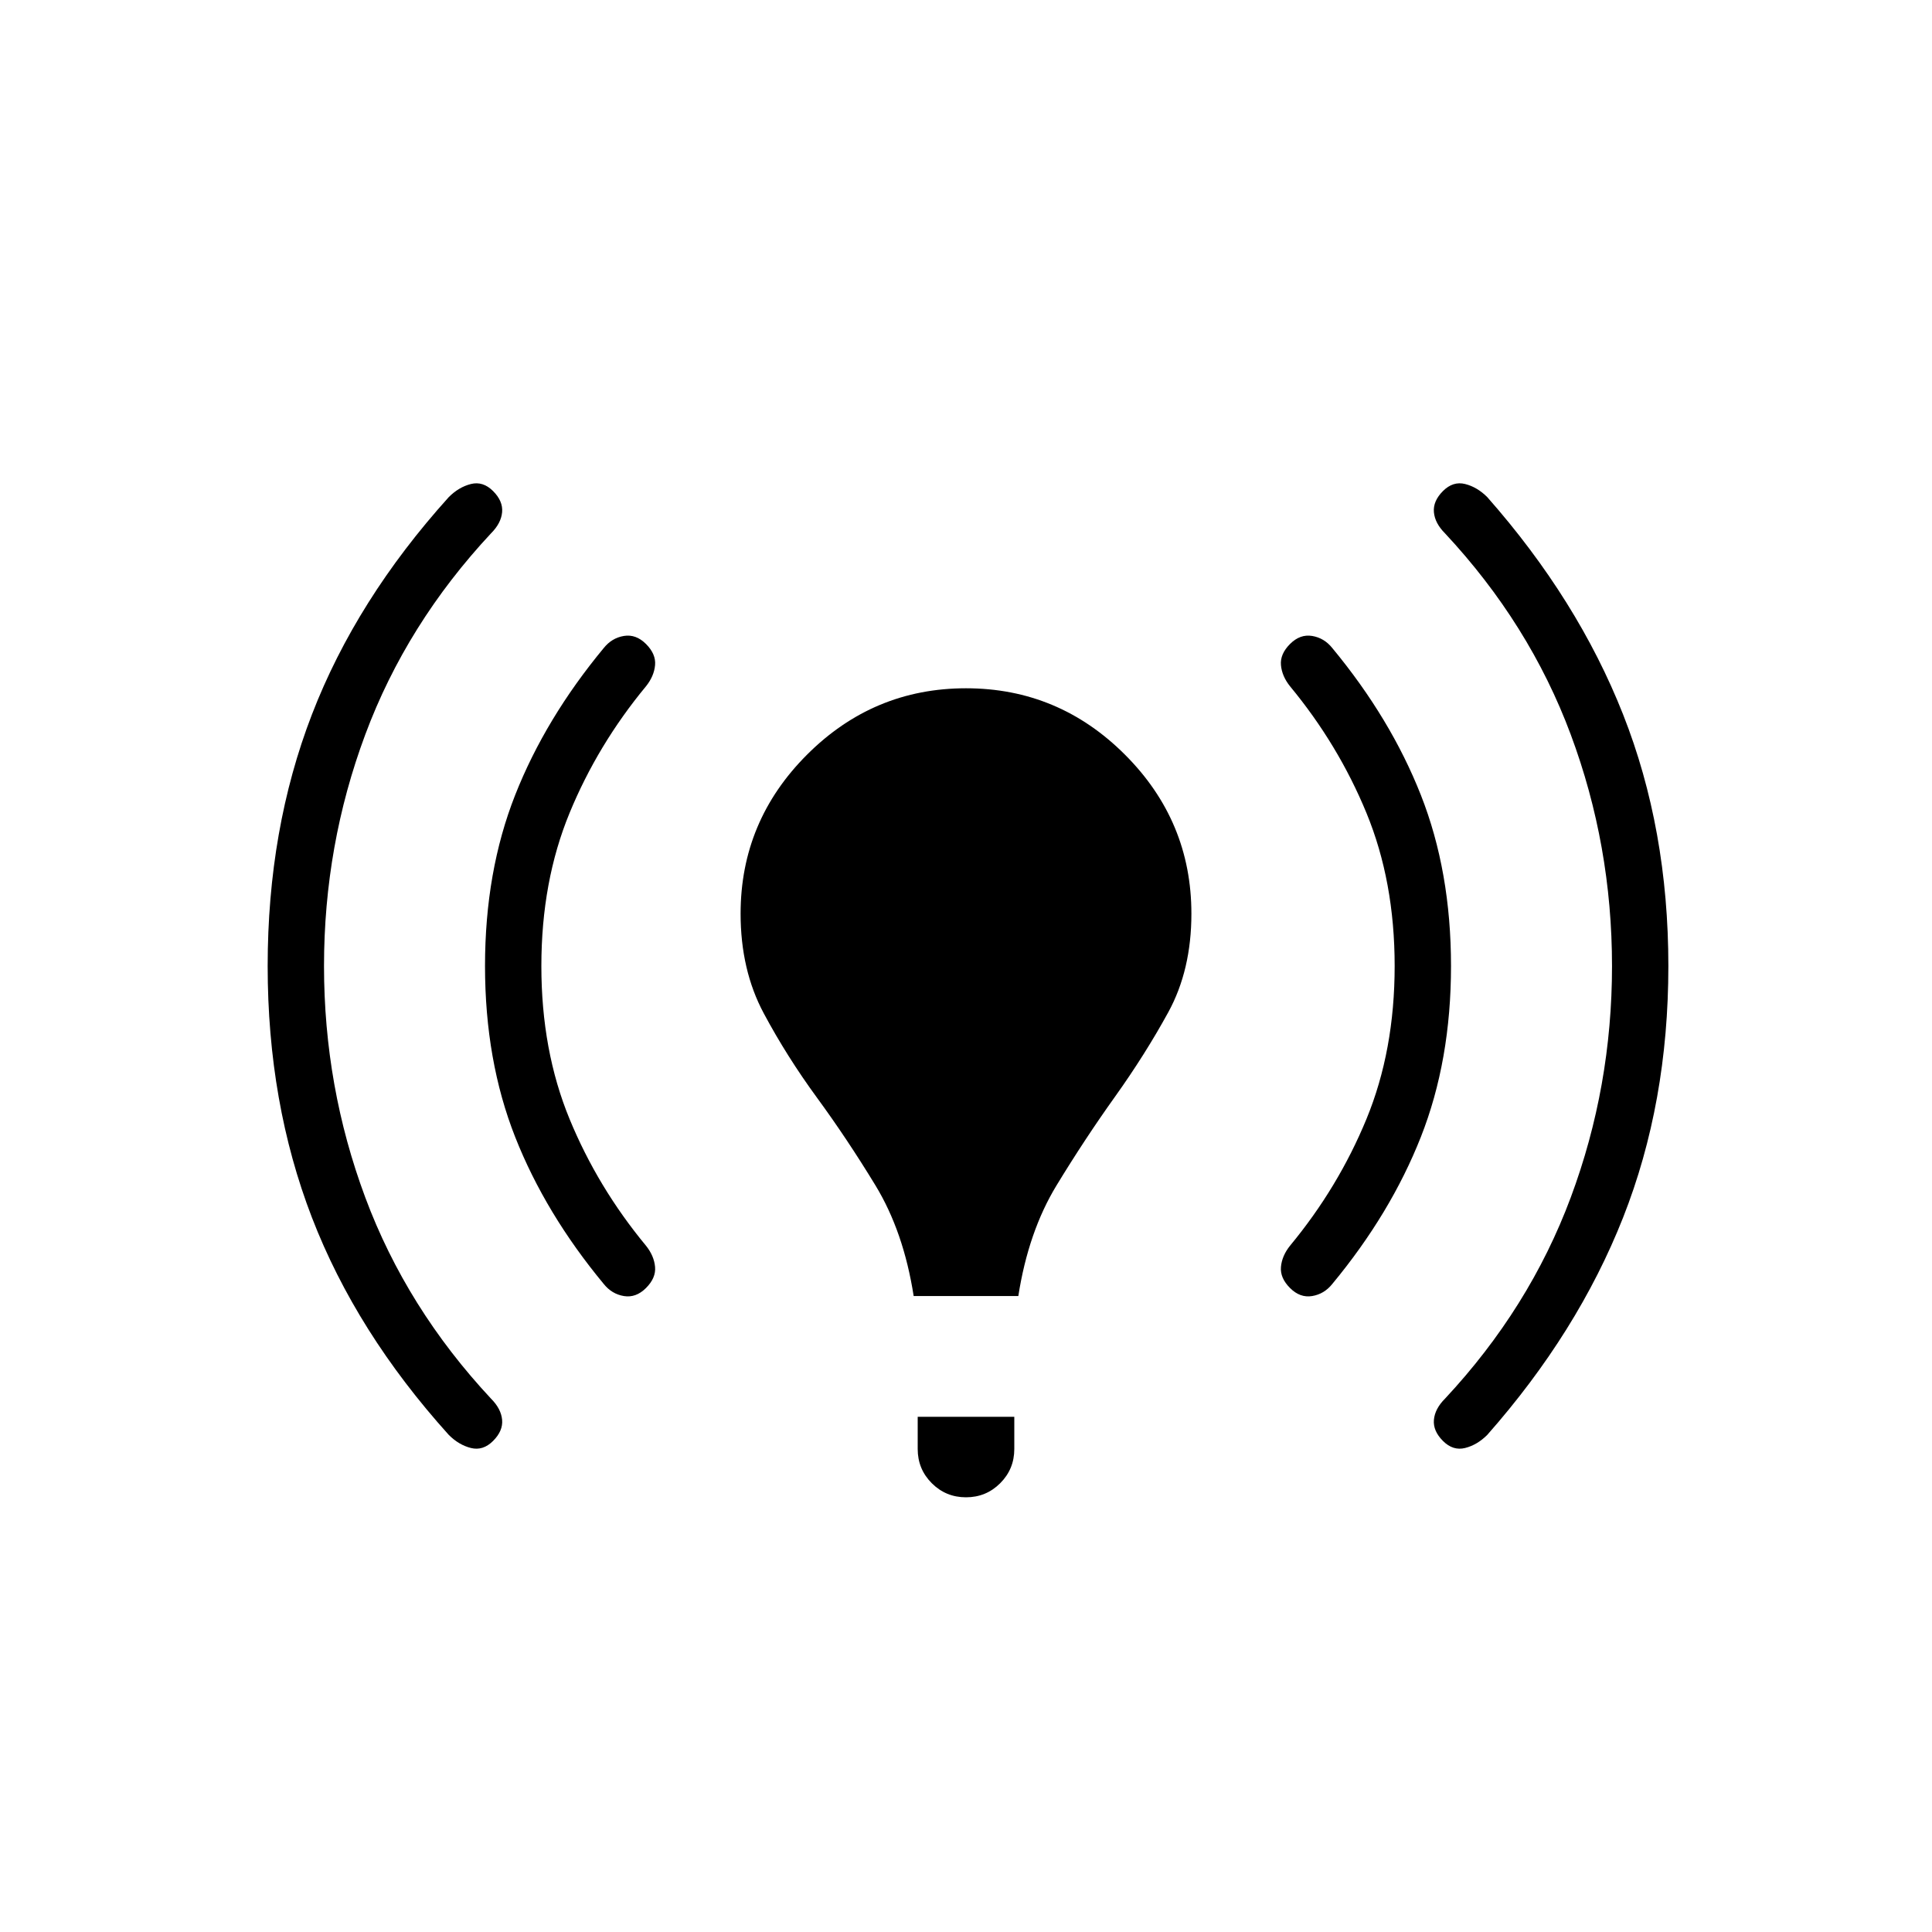 <svg xmlns="http://www.w3.org/2000/svg" height="24" viewBox="0 -960 960 960" width="24"><path d="M161-480q0 60 20.5 115T244-265q5 5 5.5 10.5T245-244q-5 5-11 3.5t-11-6.5q-46-51-68-108t-22-125q0-68 22-125t68-108q5-5 11-6.5t11 3.5q5 5 4.5 10.5T244-695q-42 45-62.5 100T161-480Zm108 0q0 42 14 76t38 63q4 5 4.5 10.5T321-320q-5 5-11 4t-10-6q-29-35-44-73t-15-85q0-47 15-85t44-73q4-5 10-6t11 4q5 5 4.5 10.5T321-619q-24 29-38 63t-14 76Zm185 164q-5-32-19-55t-29-43.5q-15-20.5-26.5-42T368-506q0-46 33-79t79-33q46 0 79 33t33 79q0 28-11.5 49T554-415q-15 21-29 44t-19 55h-52Zm2 76v-16h48v16q0 10-7 17t-17 7q-10 0-17-7t-7-17Zm237-240q0-42-14-76t-38-63q-4-5-4.5-10.5T641-640q5-5 11-4t10 6q29 35 44 73t15 85q0 47-15 85t-44 73q-4 5-10 6t-11-4q-5-5-4.5-10.5T641-341q24-29 38-63t14-76Zm108 0q0-60-20.5-115T718-695q-5-5-5.5-10.5T717-716q5-5 11-3.5t11 6.5q45 51 67.5 108T829-480q0 68-22.5 125T739-247q-5 5-11 6.5t-11-3.5q-5-5-4.5-10.5T718-265q42-45 62.5-100T801-480Z"/></svg>